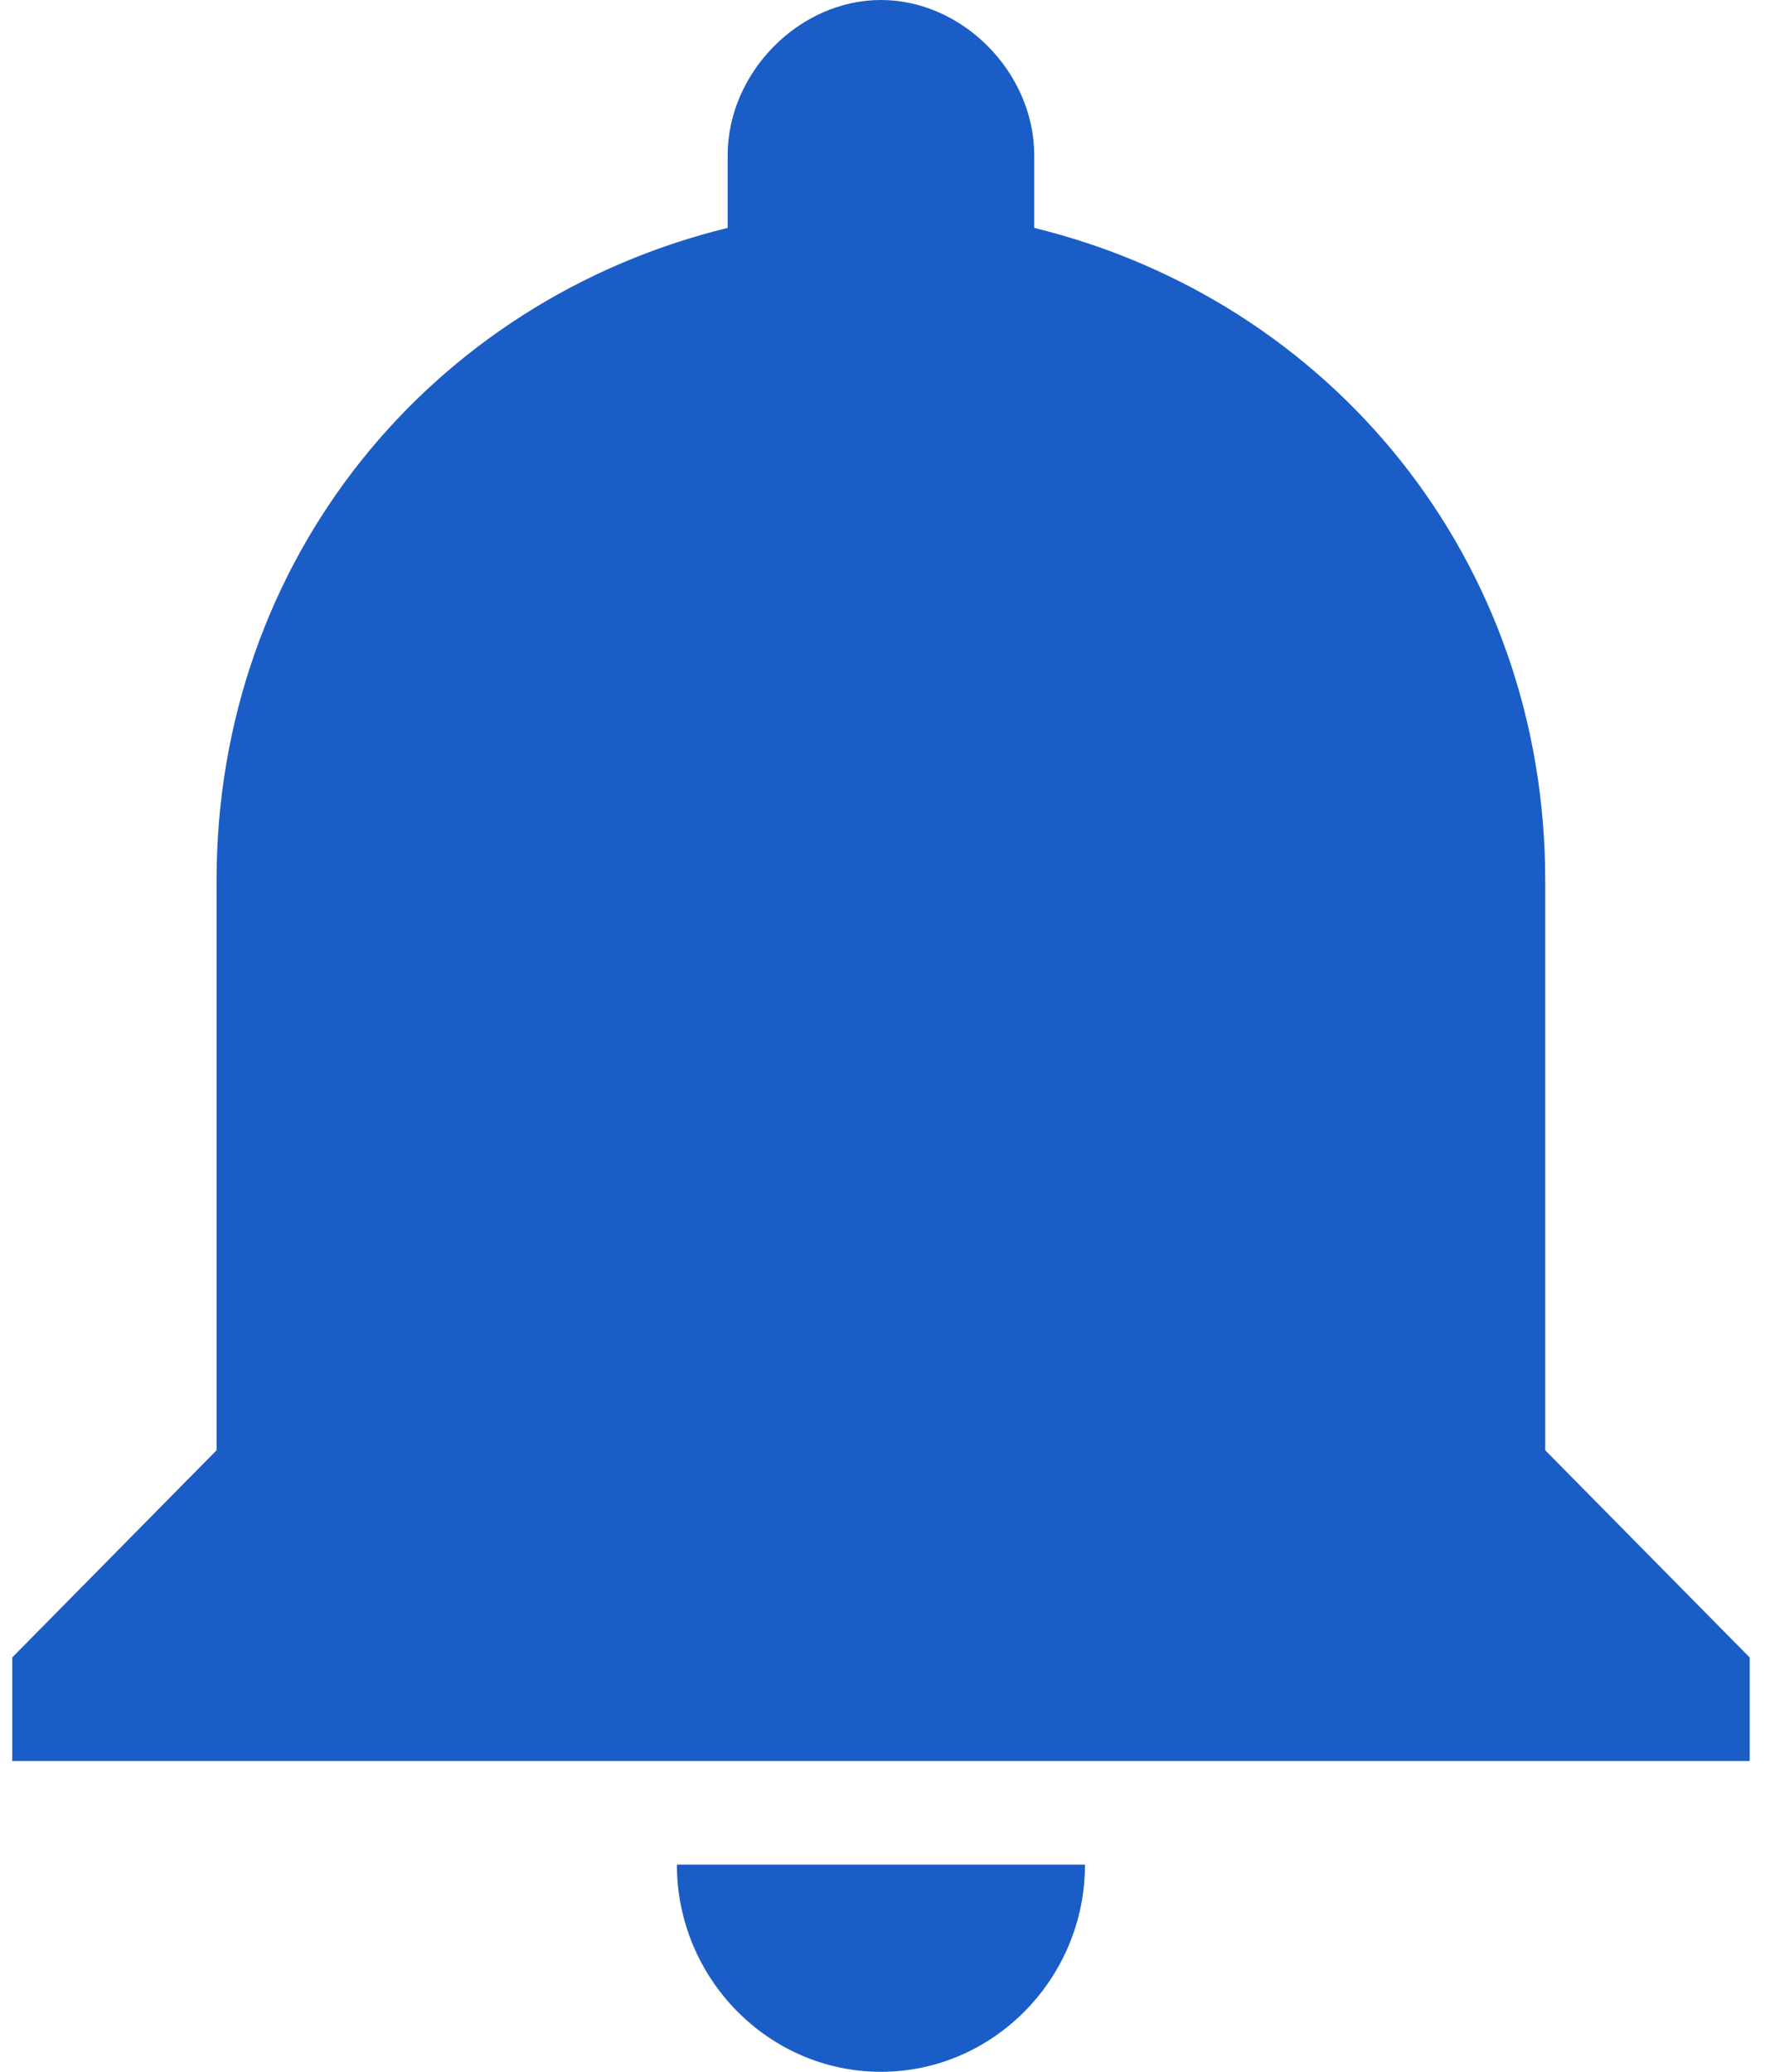 <svg xmlns="http://www.w3.org/2000/svg" width="19" height="22" viewBox="0 0 19 22"><g><g><g><path fill="#1a5dc6" d="M18.582 17.6v1.1H.13v-1.1l2.17-2.2V9.35c0-3.41 2.28-6.16 5.428-6.93v-.77c0-.88.76-1.65 1.628-1.65.868 0 1.628.77 1.628 1.65v.77c3.148.77 5.427 3.52 5.427 6.93v6.05zM7.189 19.8h4.334c0 1.21-.975 2.2-2.167 2.2-1.192 0-2.167-.99-2.167-2.2z"/></g></g></g></svg>